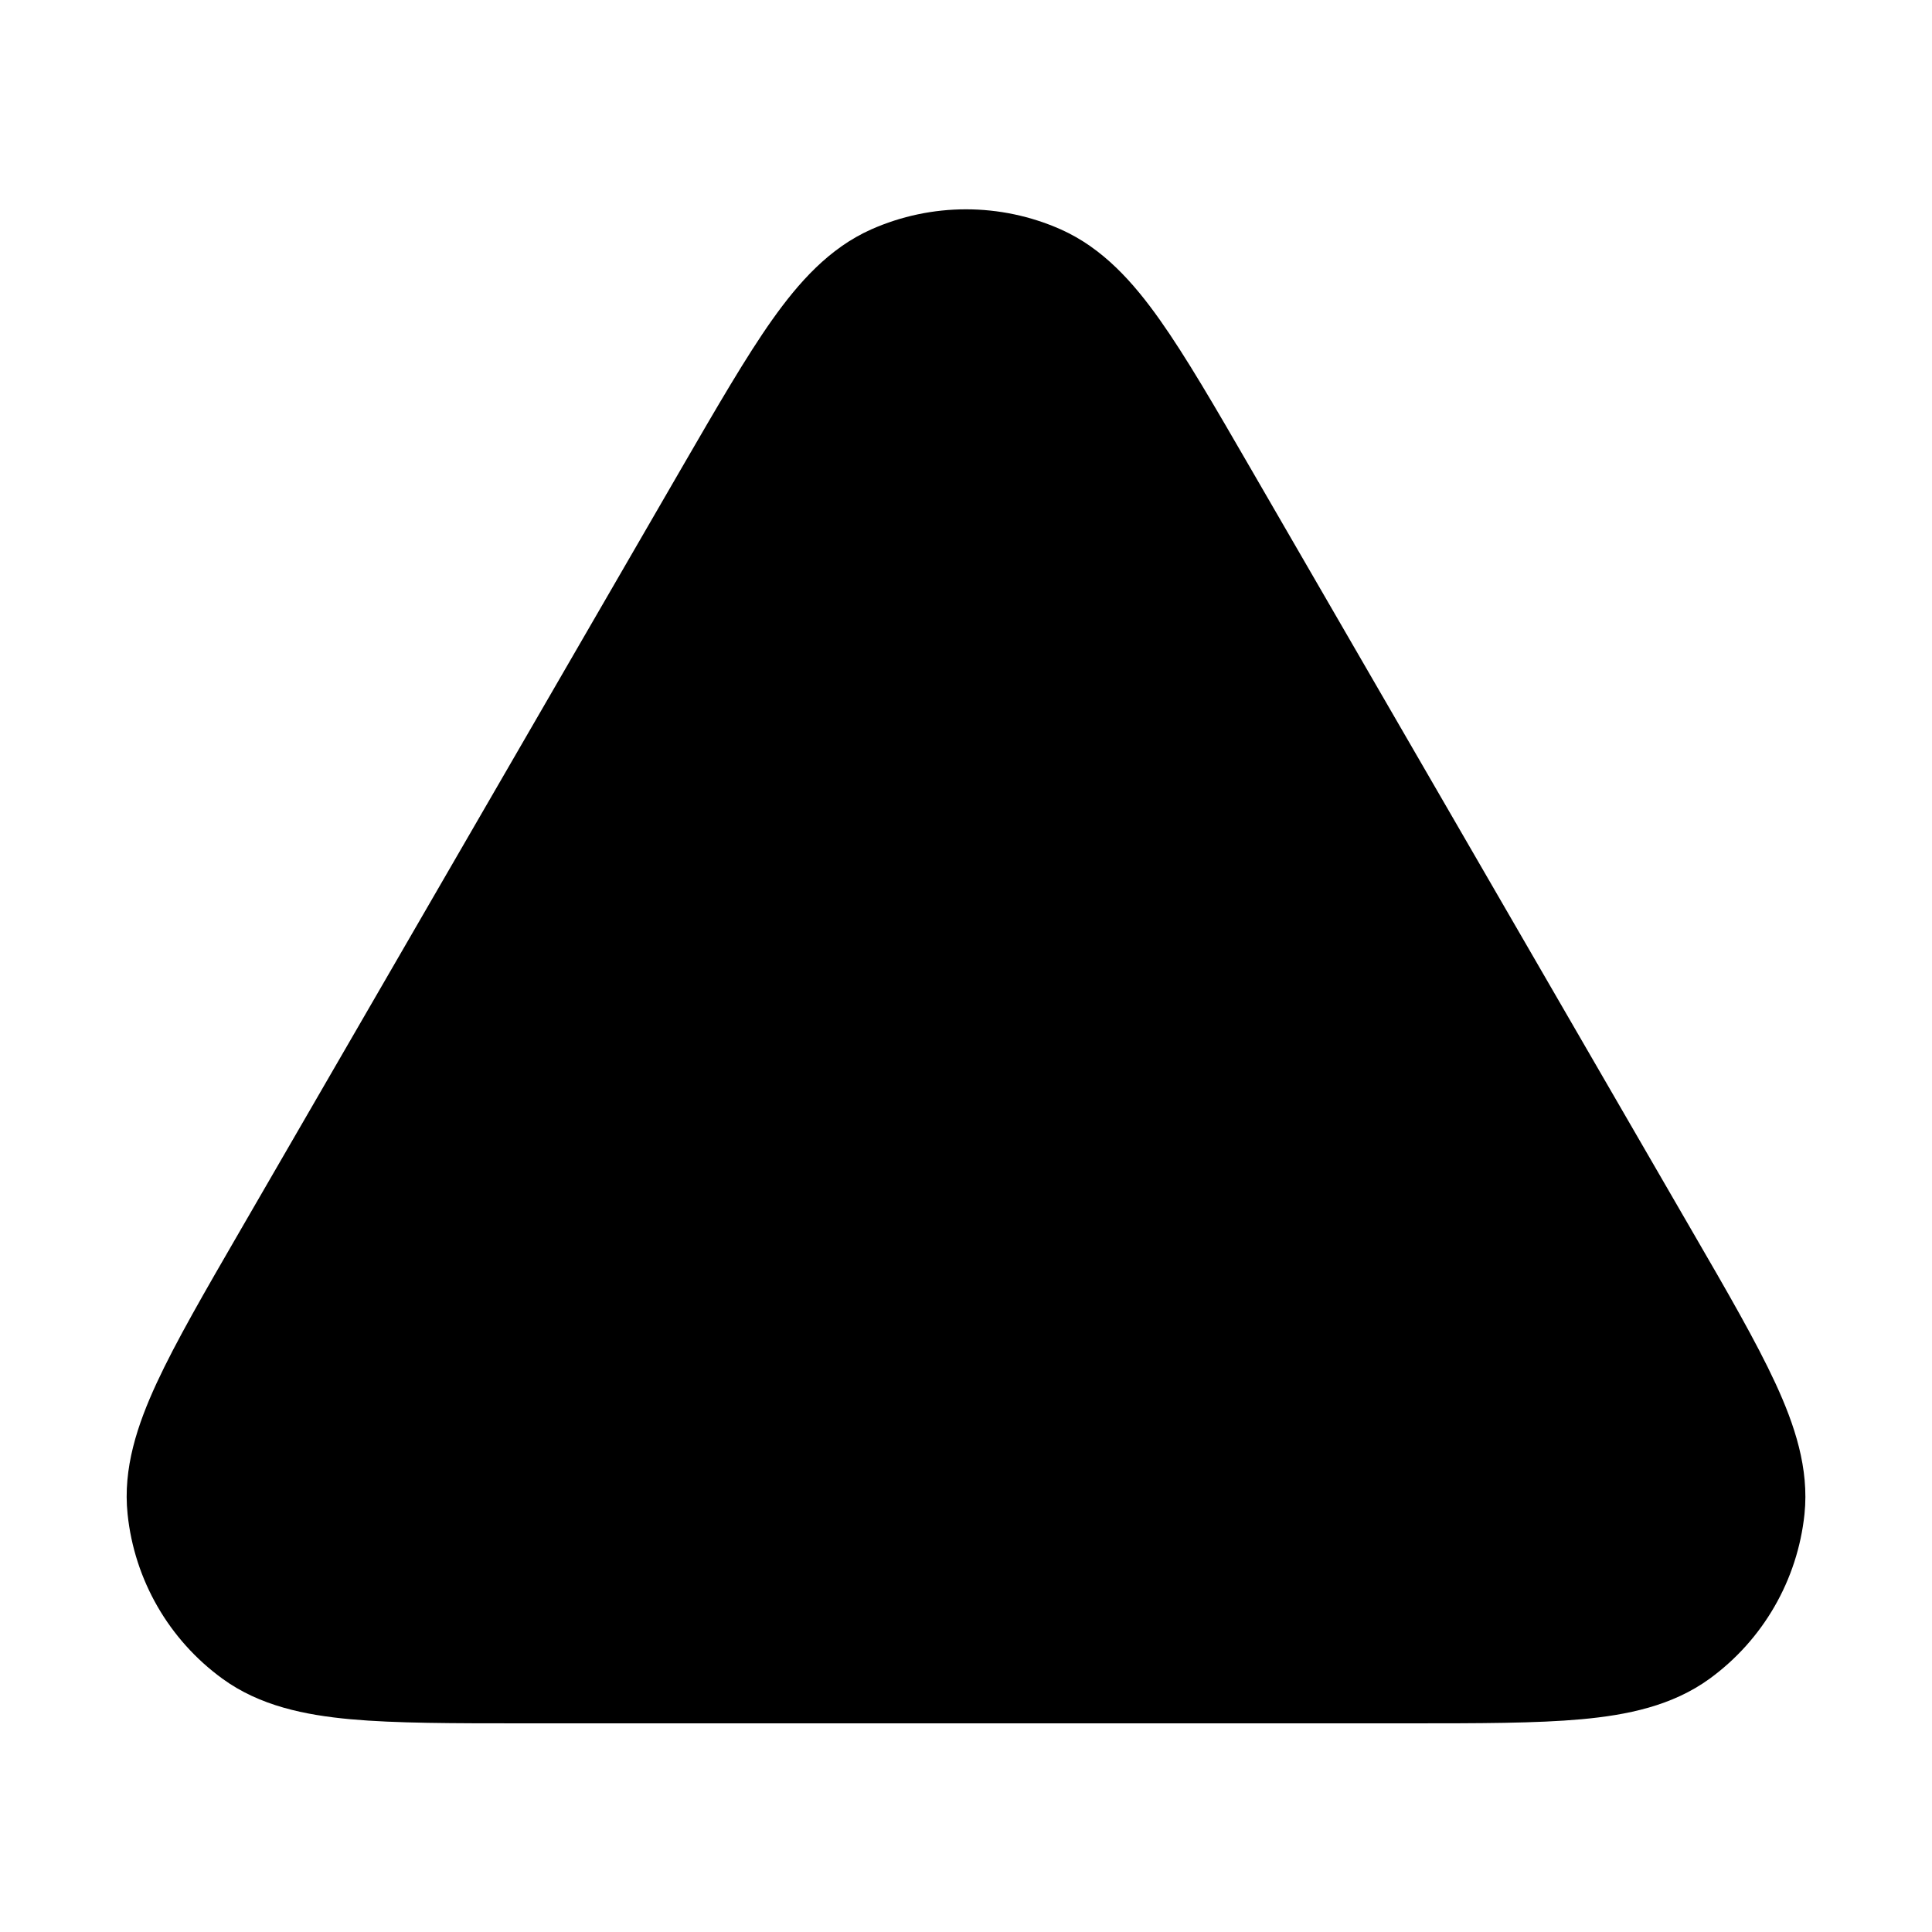 <svg width="24" height="24" viewBox="0 0 24 24" fill="none" xmlns="http://www.w3.org/2000/svg">
<path fill-rule="evenodd" clip-rule="evenodd" d="M13.178 2.85C12.428 2.517 11.572 2.517 10.822 2.85C10.299 3.083 9.922 3.509 9.593 3.972C9.268 4.431 8.91 5.05 8.474 5.802L2.98 15.293C2.543 16.048 2.183 16.669 1.946 17.181C1.707 17.698 1.525 18.239 1.585 18.809C1.67 19.627 2.098 20.37 2.764 20.854C3.227 21.191 3.787 21.305 4.354 21.357C4.916 21.408 5.633 21.408 6.506 21.408H17.494C18.367 21.408 19.084 21.408 19.646 21.357C20.214 21.305 20.773 21.191 21.237 20.854C21.902 20.37 22.33 19.627 22.416 18.809C22.475 18.239 22.293 17.698 22.054 17.181C21.817 16.669 21.458 16.048 21.02 15.293L15.526 5.802C15.091 5.05 14.732 4.431 14.407 3.972C14.079 3.509 13.701 3.083 13.178 2.85Z" fill="currentColor"/>
</svg>
